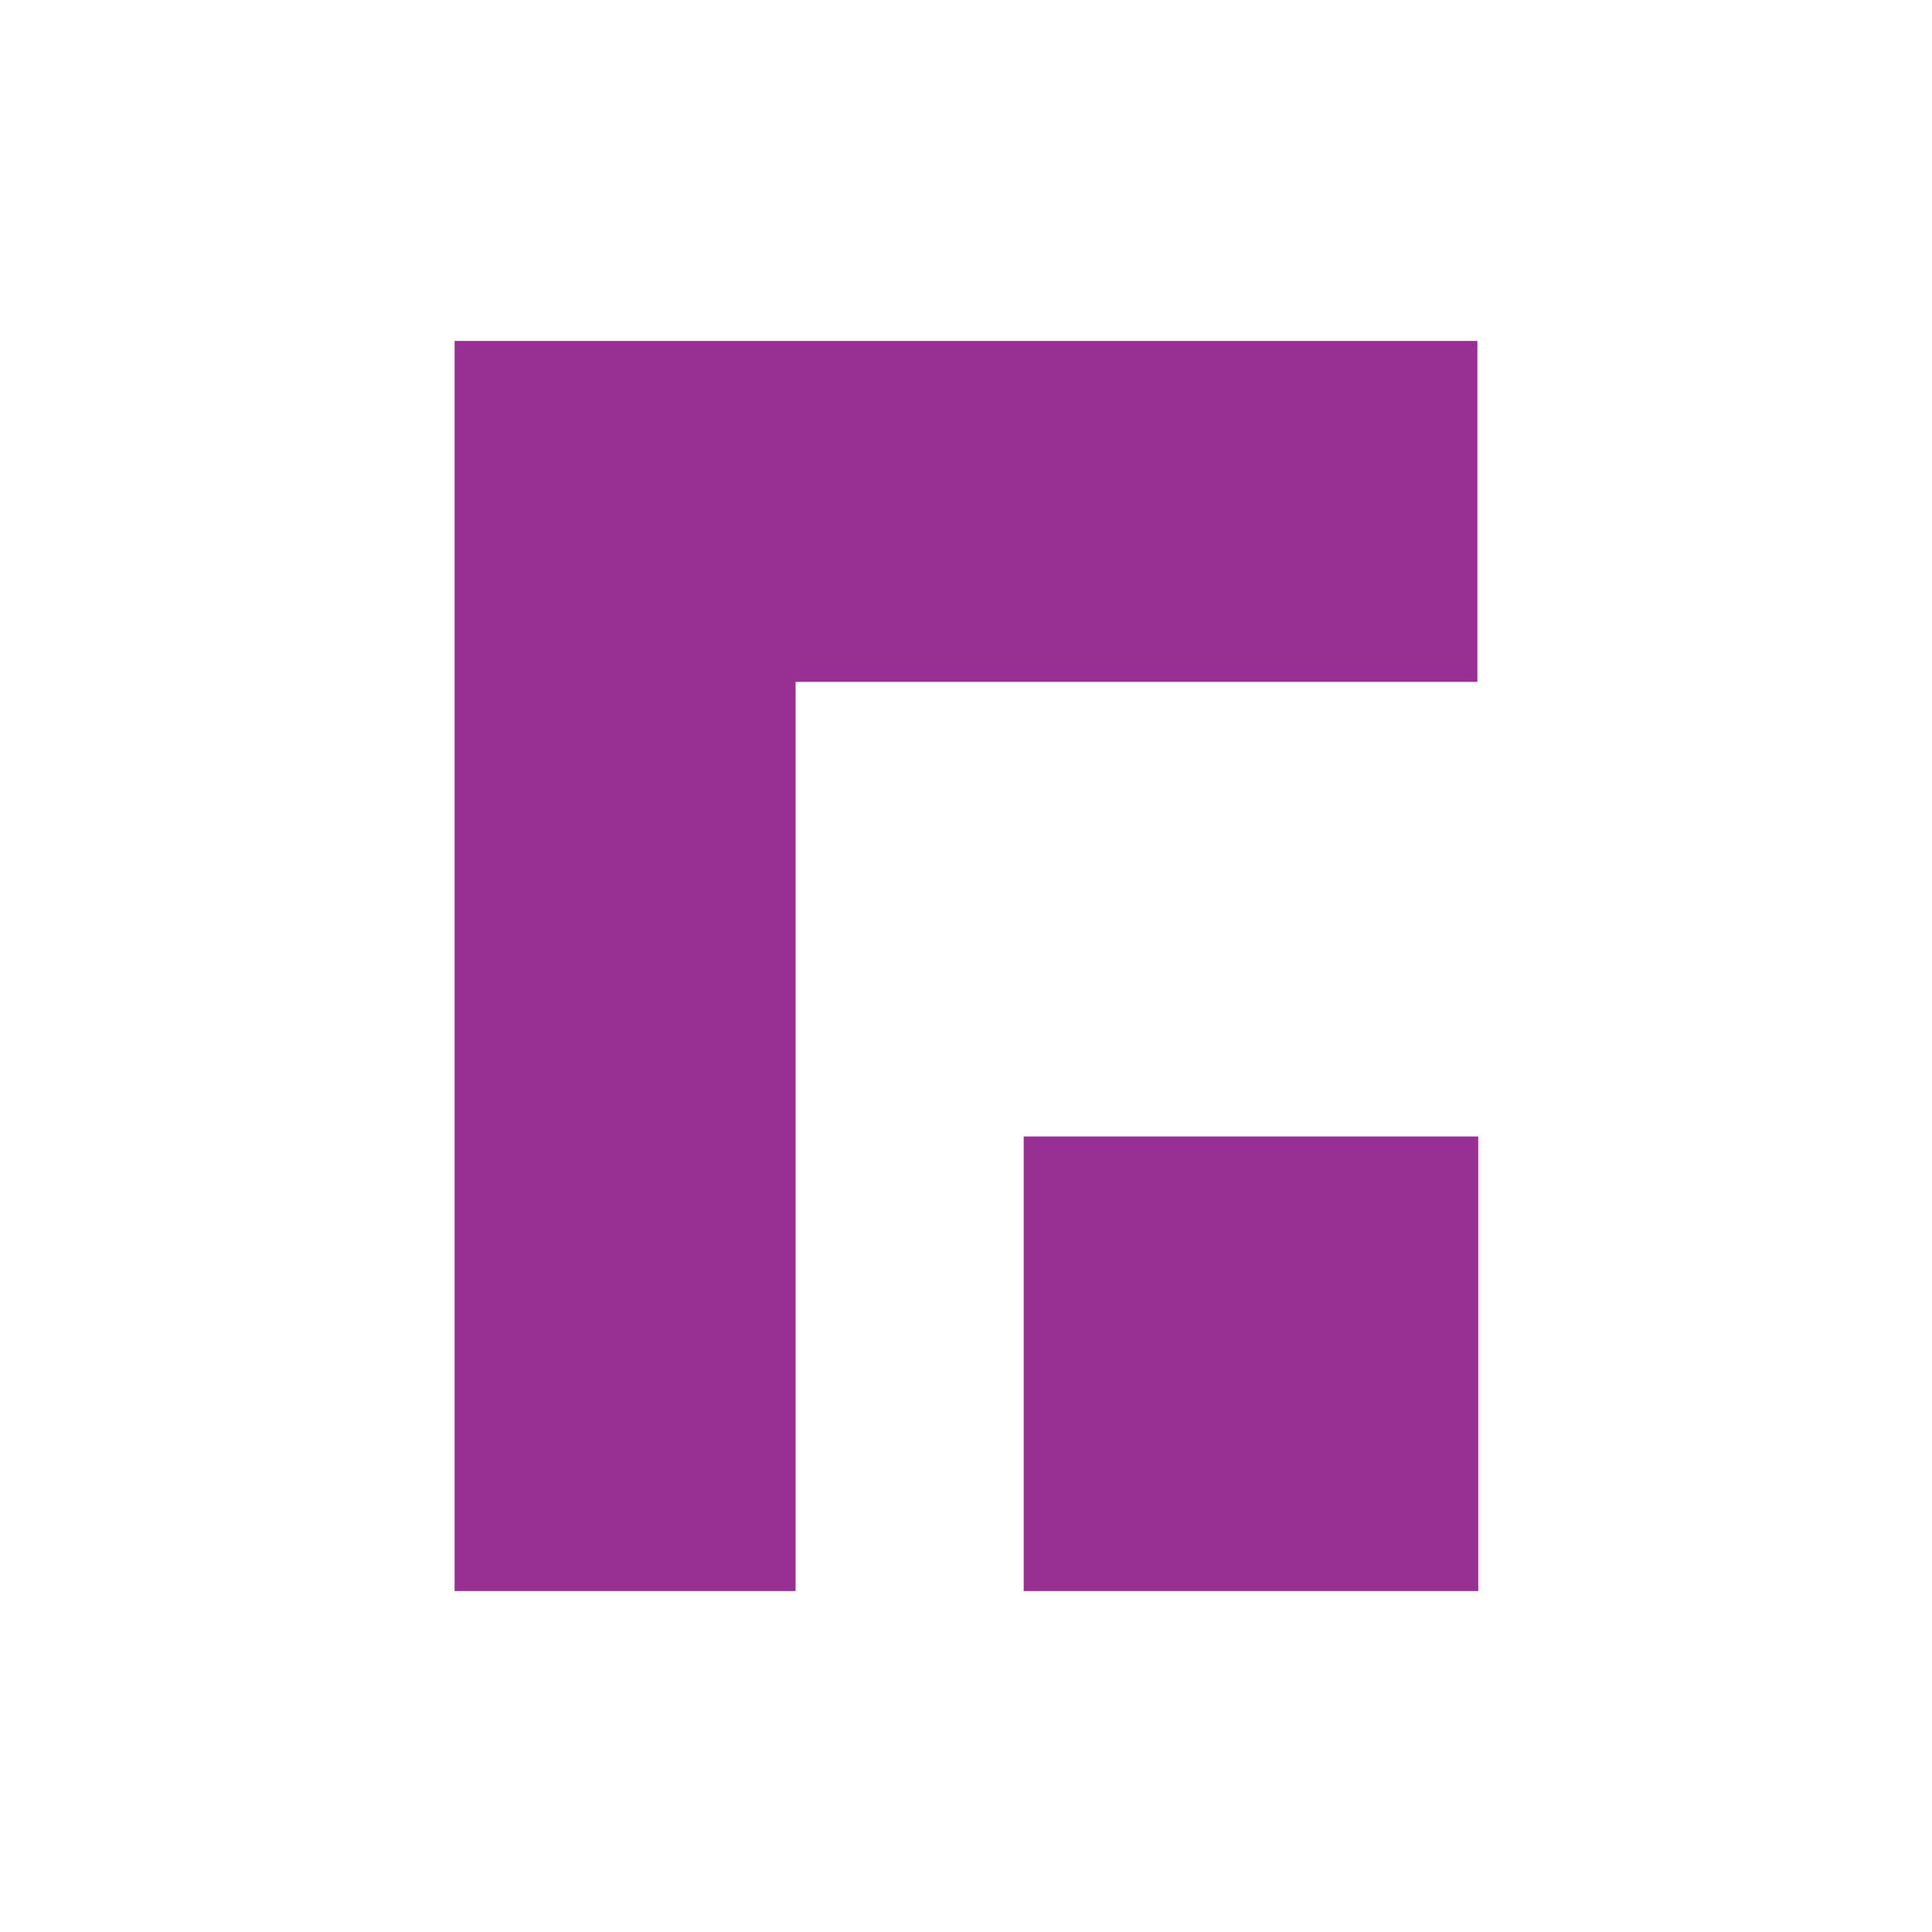 <svg width="34" height="34" viewBox="0 0 34 34" fill="none" xmlns="http://www.w3.org/2000/svg">
<path fill-rule="evenodd" clip-rule="evenodd" d="M8 6V12H8L8 28H14.001L14.001 12L26 12V6L14.001 6H8H8Z" fill="#983094"/>
<rect x="18.015" y="20" width="8" height="8" fill="#983094"/>
</svg>
